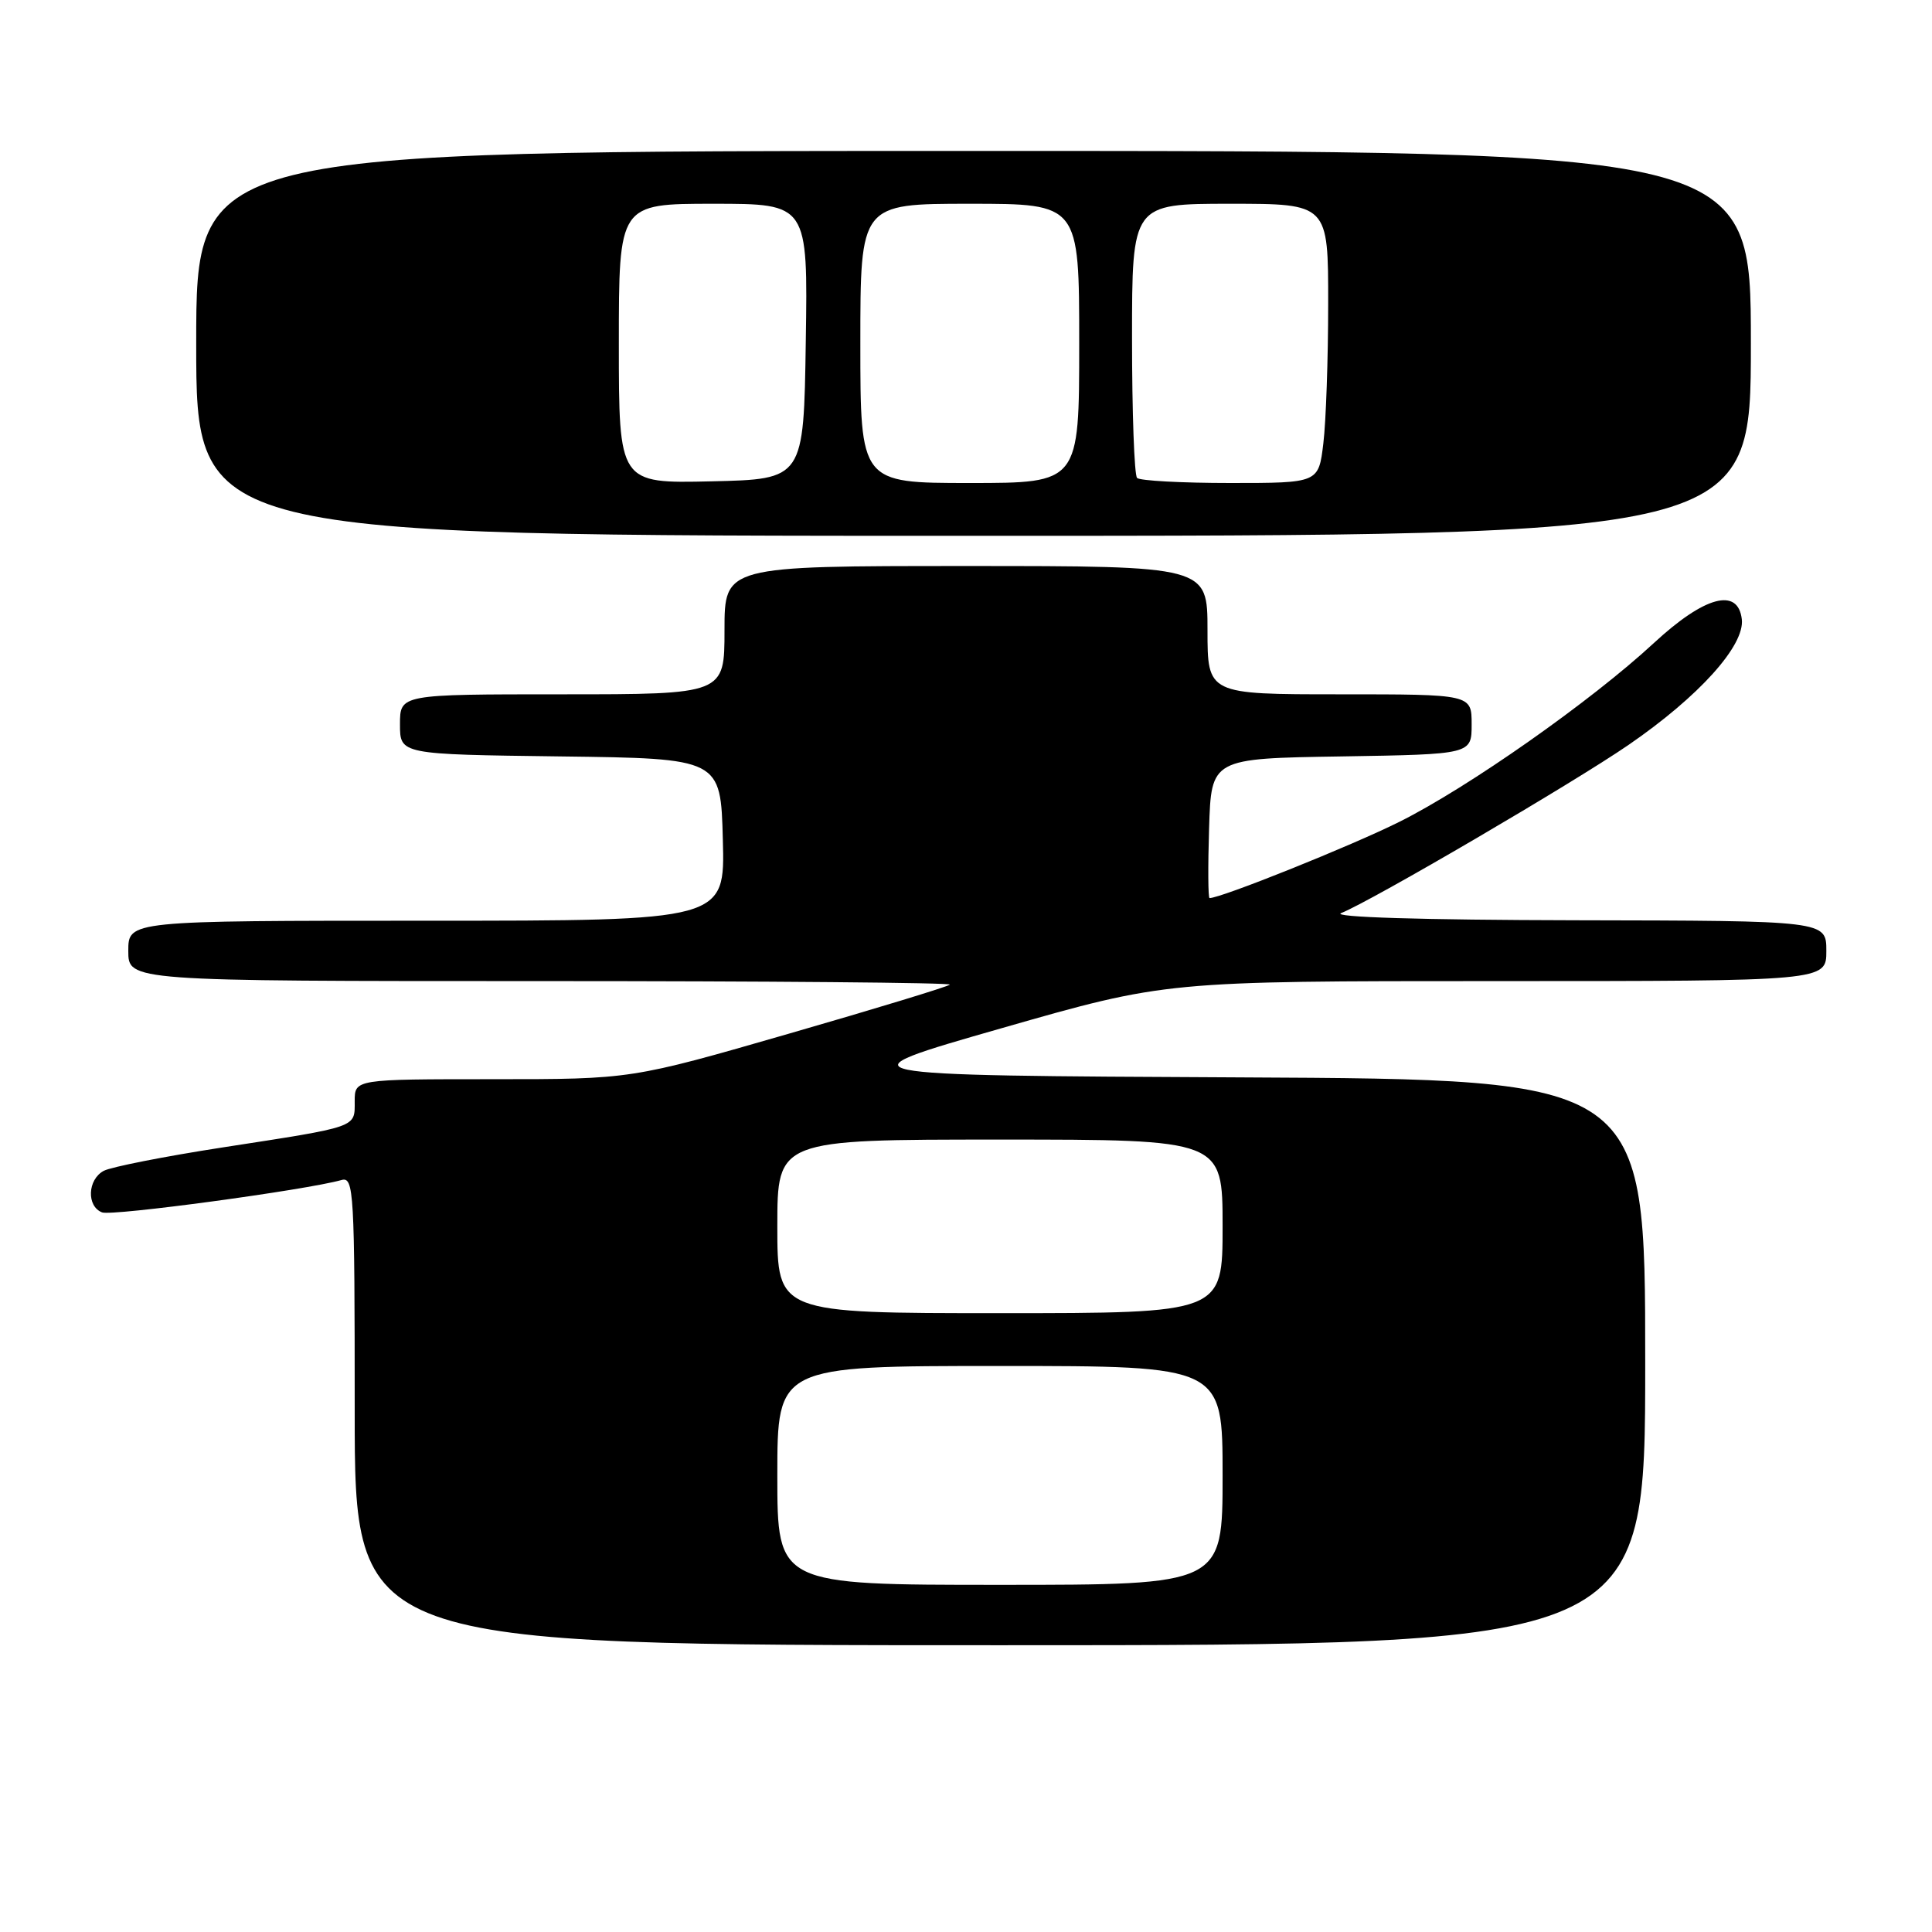 <?xml version="1.0" encoding="UTF-8" standalone="no"?>
<!DOCTYPE svg PUBLIC "-//W3C//DTD SVG 1.1//EN" "http://www.w3.org/Graphics/SVG/1.1/DTD/svg11.dtd" >
<svg xmlns="http://www.w3.org/2000/svg" xmlns:xlink="http://www.w3.org/1999/xlink" version="1.1" viewBox="0 0 256 256">
 <g >
 <path fill="currentColor"
d=" M 218.00 180.51 C 218.00 143.02 218.00 143.02 164.44 142.76 C 110.87 142.50 110.87 142.50 132.69 136.25 C 154.50 130.00 154.50 130.00 198.25 130.00 C 242.00 130.00 242.00 130.00 242.00 126.00 C 242.00 122.00 242.00 122.00 208.75 121.94 C 188.32 121.90 176.35 121.53 177.71 120.99 C 181.83 119.33 208.47 103.74 215.81 98.69 C 225.13 92.28 231.20 85.54 230.80 82.06 C 230.30 77.79 225.86 78.99 219.14 85.21 C 210.82 92.91 194.56 104.34 185.42 108.90 C 179.08 112.07 161.81 119.00 160.27 119.00 C 160.08 119.00 160.05 114.84 160.21 109.75 C 160.50 100.50 160.50 100.50 177.75 100.23 C 195.00 99.95 195.00 99.95 195.00 95.98 C 195.00 92.00 195.00 92.00 177.50 92.00 C 160.00 92.00 160.00 92.00 160.00 83.50 C 160.00 75.00 160.00 75.00 128.00 75.00 C 96.00 75.00 96.00 75.00 96.00 83.50 C 96.00 92.00 96.00 92.00 74.50 92.00 C 53.00 92.00 53.00 92.00 53.00 95.98 C 53.00 99.96 53.00 99.96 74.25 100.23 C 95.50 100.50 95.50 100.50 95.78 111.25 C 96.07 122.00 96.07 122.00 56.53 122.00 C 17.00 122.00 17.00 122.00 17.00 126.00 C 17.00 130.00 17.00 130.00 71.67 130.00 C 101.73 130.00 126.12 130.21 125.86 130.47 C 125.60 130.73 116.00 133.66 104.52 136.97 C 83.64 143.00 83.64 143.00 65.32 143.00 C 47.00 143.00 47.00 143.00 47.00 145.93 C 47.00 149.45 47.57 149.25 29.50 152.04 C 21.80 153.23 14.71 154.63 13.75 155.14 C 11.59 156.29 11.45 159.85 13.53 160.65 C 14.87 161.16 40.53 157.69 45.25 156.36 C 46.89 155.90 47.00 157.82 47.00 186.93 C 47.00 218.00 47.00 218.00 132.50 218.00 C 218.00 218.00 218.00 218.00 218.00 180.51 Z  M 232.00 45.50 C 232.00 20.00 232.00 20.00 129.00 20.00 C 26.00 20.00 26.00 20.00 26.00 45.50 C 26.00 71.00 26.00 71.00 129.00 71.00 C 232.00 71.00 232.00 71.00 232.00 45.50 Z  M 103.00 195.50 C 103.00 181.00 103.00 181.00 132.50 181.00 C 162.00 181.00 162.00 181.00 162.00 195.50 C 162.00 210.00 162.00 210.00 132.50 210.00 C 103.00 210.00 103.00 210.00 103.00 195.50 Z  M 103.00 162.50 C 103.00 151.00 103.00 151.00 132.50 151.00 C 162.00 151.00 162.00 151.00 162.00 162.50 C 162.00 174.00 162.00 174.00 132.50 174.00 C 103.00 174.00 103.00 174.00 103.00 162.50 Z  M 82.00 45.53 C 82.00 27.00 82.00 27.00 94.52 27.00 C 107.05 27.00 107.05 27.00 106.77 45.25 C 106.50 63.50 106.50 63.50 94.25 63.78 C 82.00 64.06 82.00 64.06 82.00 45.53 Z  M 114.00 45.50 C 114.00 27.00 114.00 27.00 128.50 27.00 C 143.00 27.00 143.00 27.00 143.00 45.50 C 143.00 64.00 143.00 64.00 128.50 64.00 C 114.00 64.00 114.00 64.00 114.00 45.50 Z  M 150.67 63.33 C 150.30 62.97 150.00 54.64 150.00 44.83 C 150.00 27.00 150.00 27.00 163.00 27.00 C 176.00 27.00 176.00 27.00 175.99 40.25 C 175.99 47.54 175.70 55.86 175.35 58.75 C 174.72 64.00 174.72 64.00 163.03 64.00 C 156.60 64.00 151.03 63.70 150.67 63.33 Z "/>
</g>
</svg>